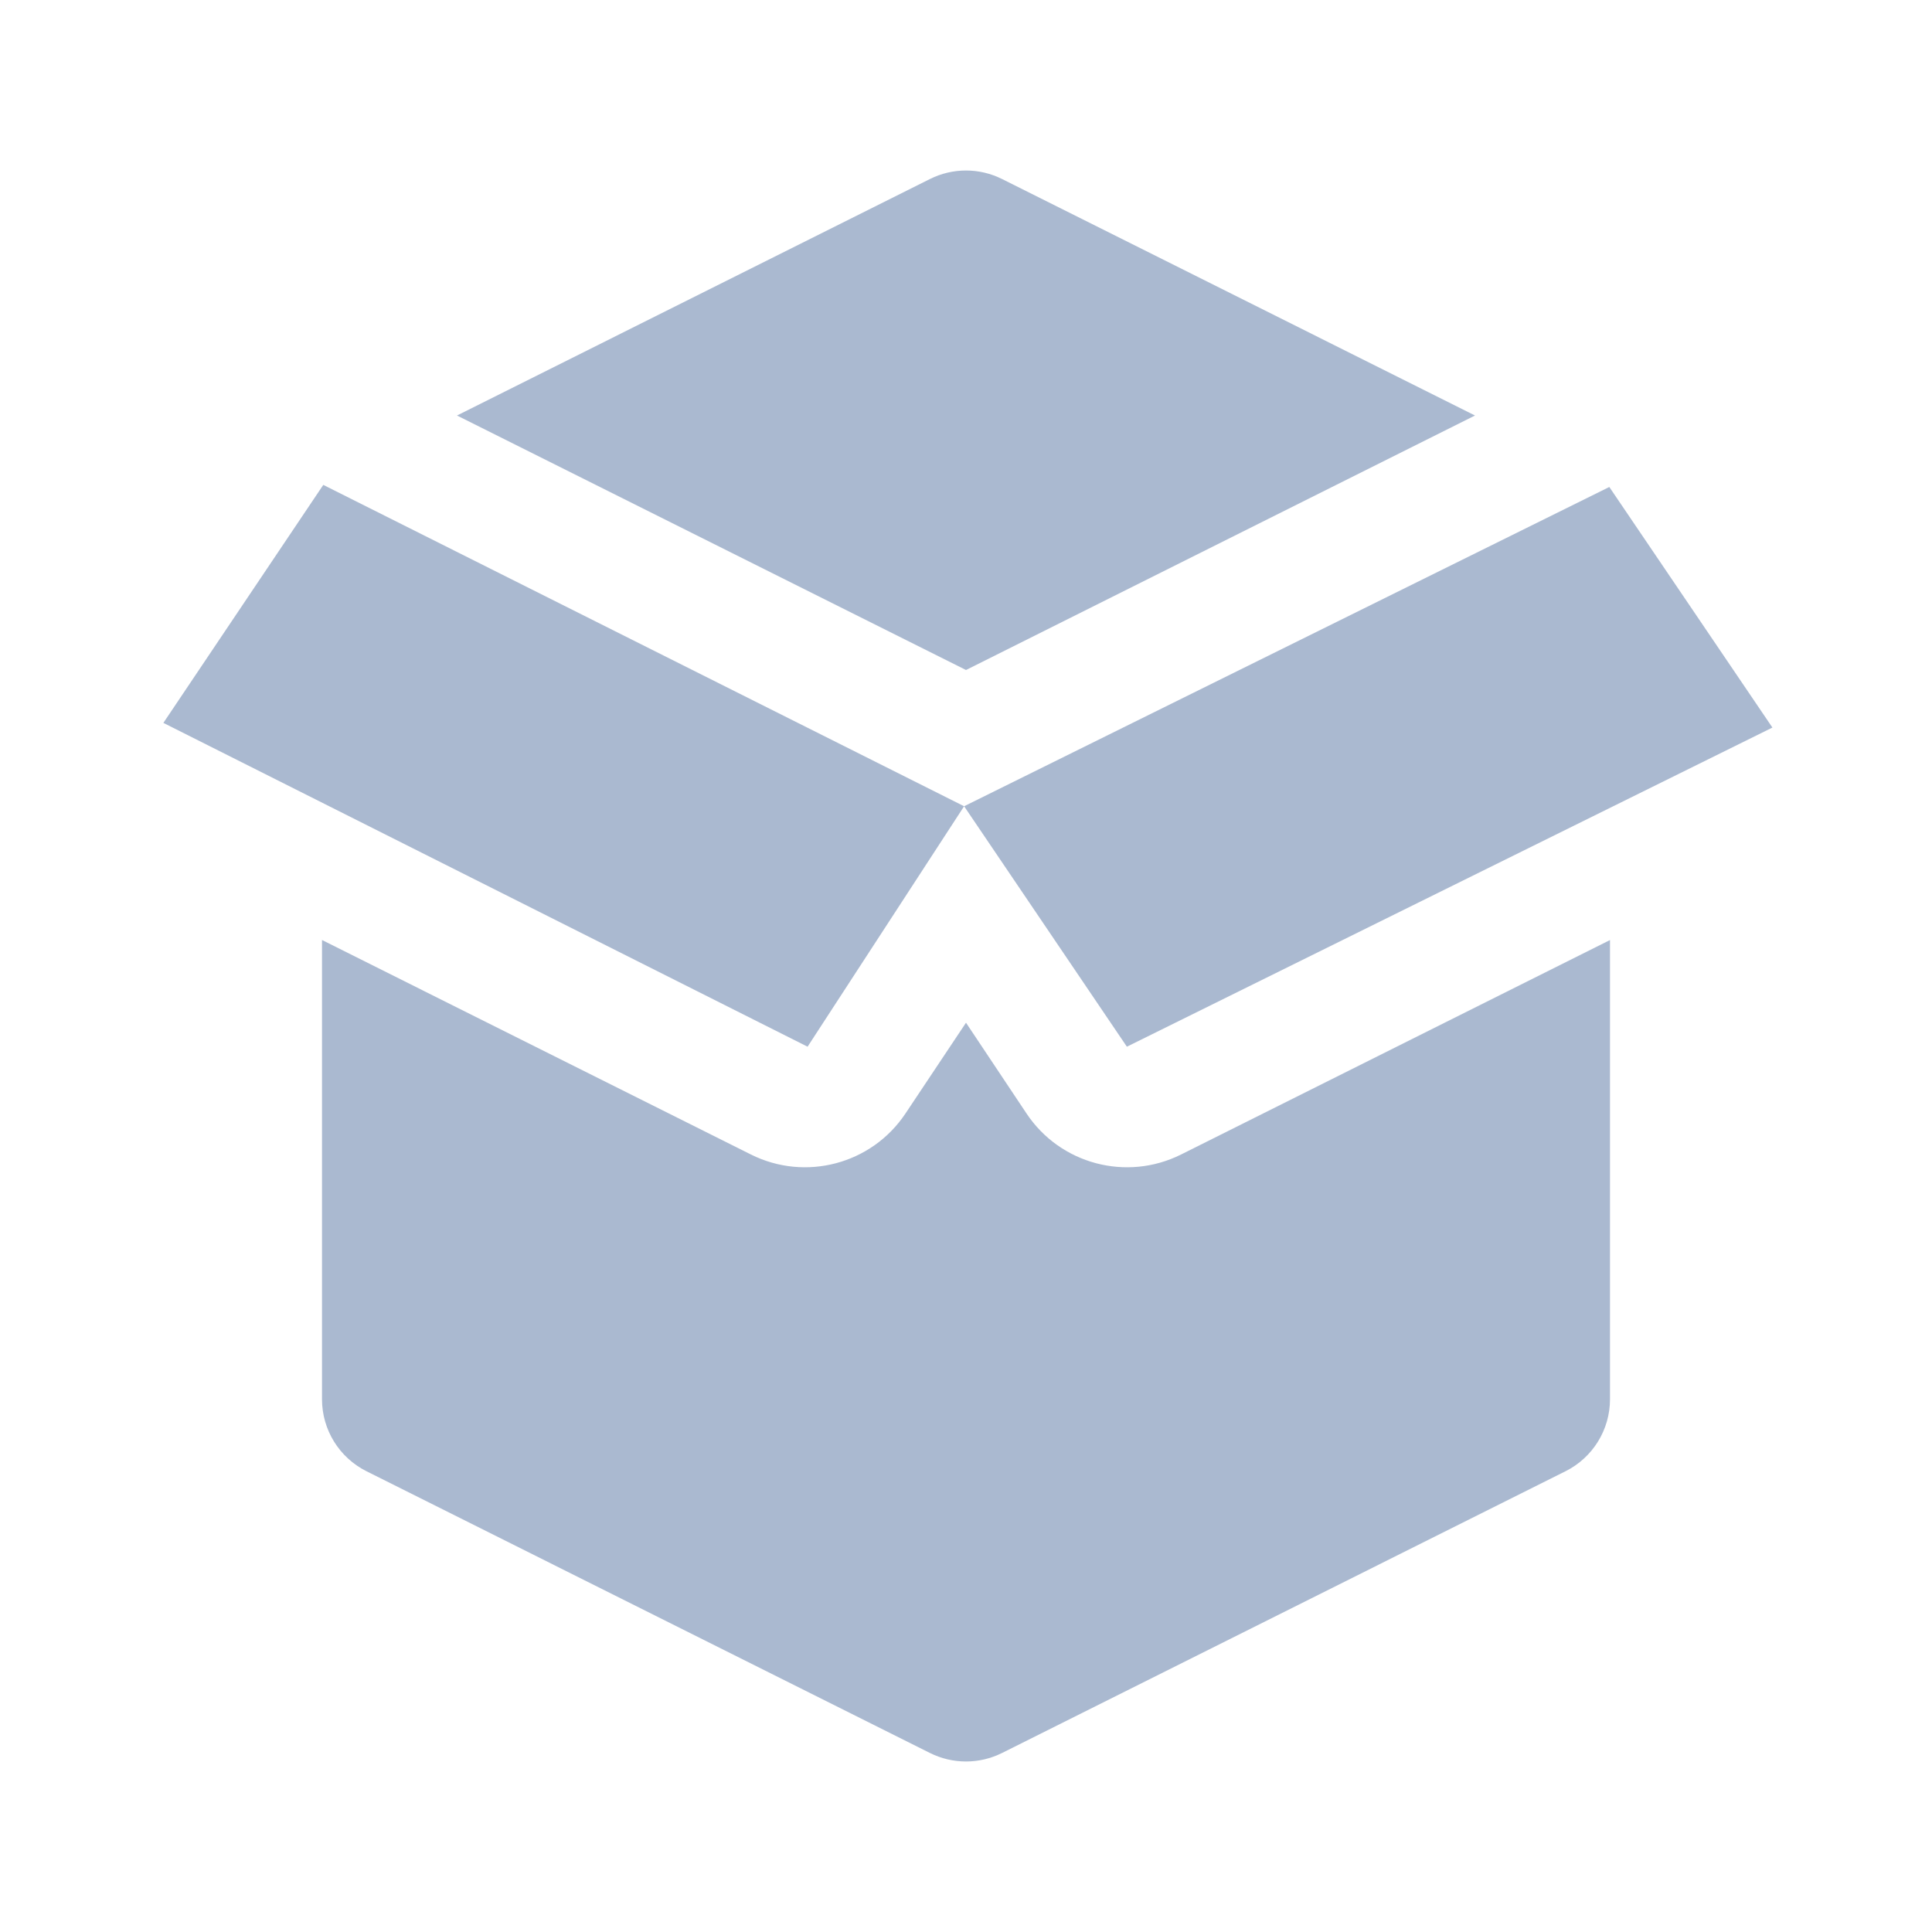 <svg width="48" height="48" viewBox="0 0 48 48" fill="none" xmlns="http://www.w3.org/2000/svg">
<path fill-rule="evenodd" clip-rule="evenodd" d="M36.646 10.323L24.894 4.447C24.331 4.166 23.669 4.166 23.106 4.447L11.354 10.323L24 16.646L36.646 10.323ZM8 23.354V34.764C8 35.522 8.428 36.214 9.106 36.553L23.106 43.553C23.669 43.834 24.331 43.834 24.894 43.553L38.894 36.553C39.572 36.214 40 35.522 40 34.764V23.355L29.342 28.684C27.988 29.36 26.343 28.923 25.504 27.665L24 25.409L22.496 27.665C21.657 28.923 20.012 29.36 18.658 28.684L8 23.354ZM23.953 20.031L8.032 12.047L4.059 17.96L20.064 26.005L23.953 20.031ZM23.953 20.031L27.997 26.005L44.035 18.076L39.983 12.099L23.953 20.031Z" fill="#AAB9D0"/>
</svg>
